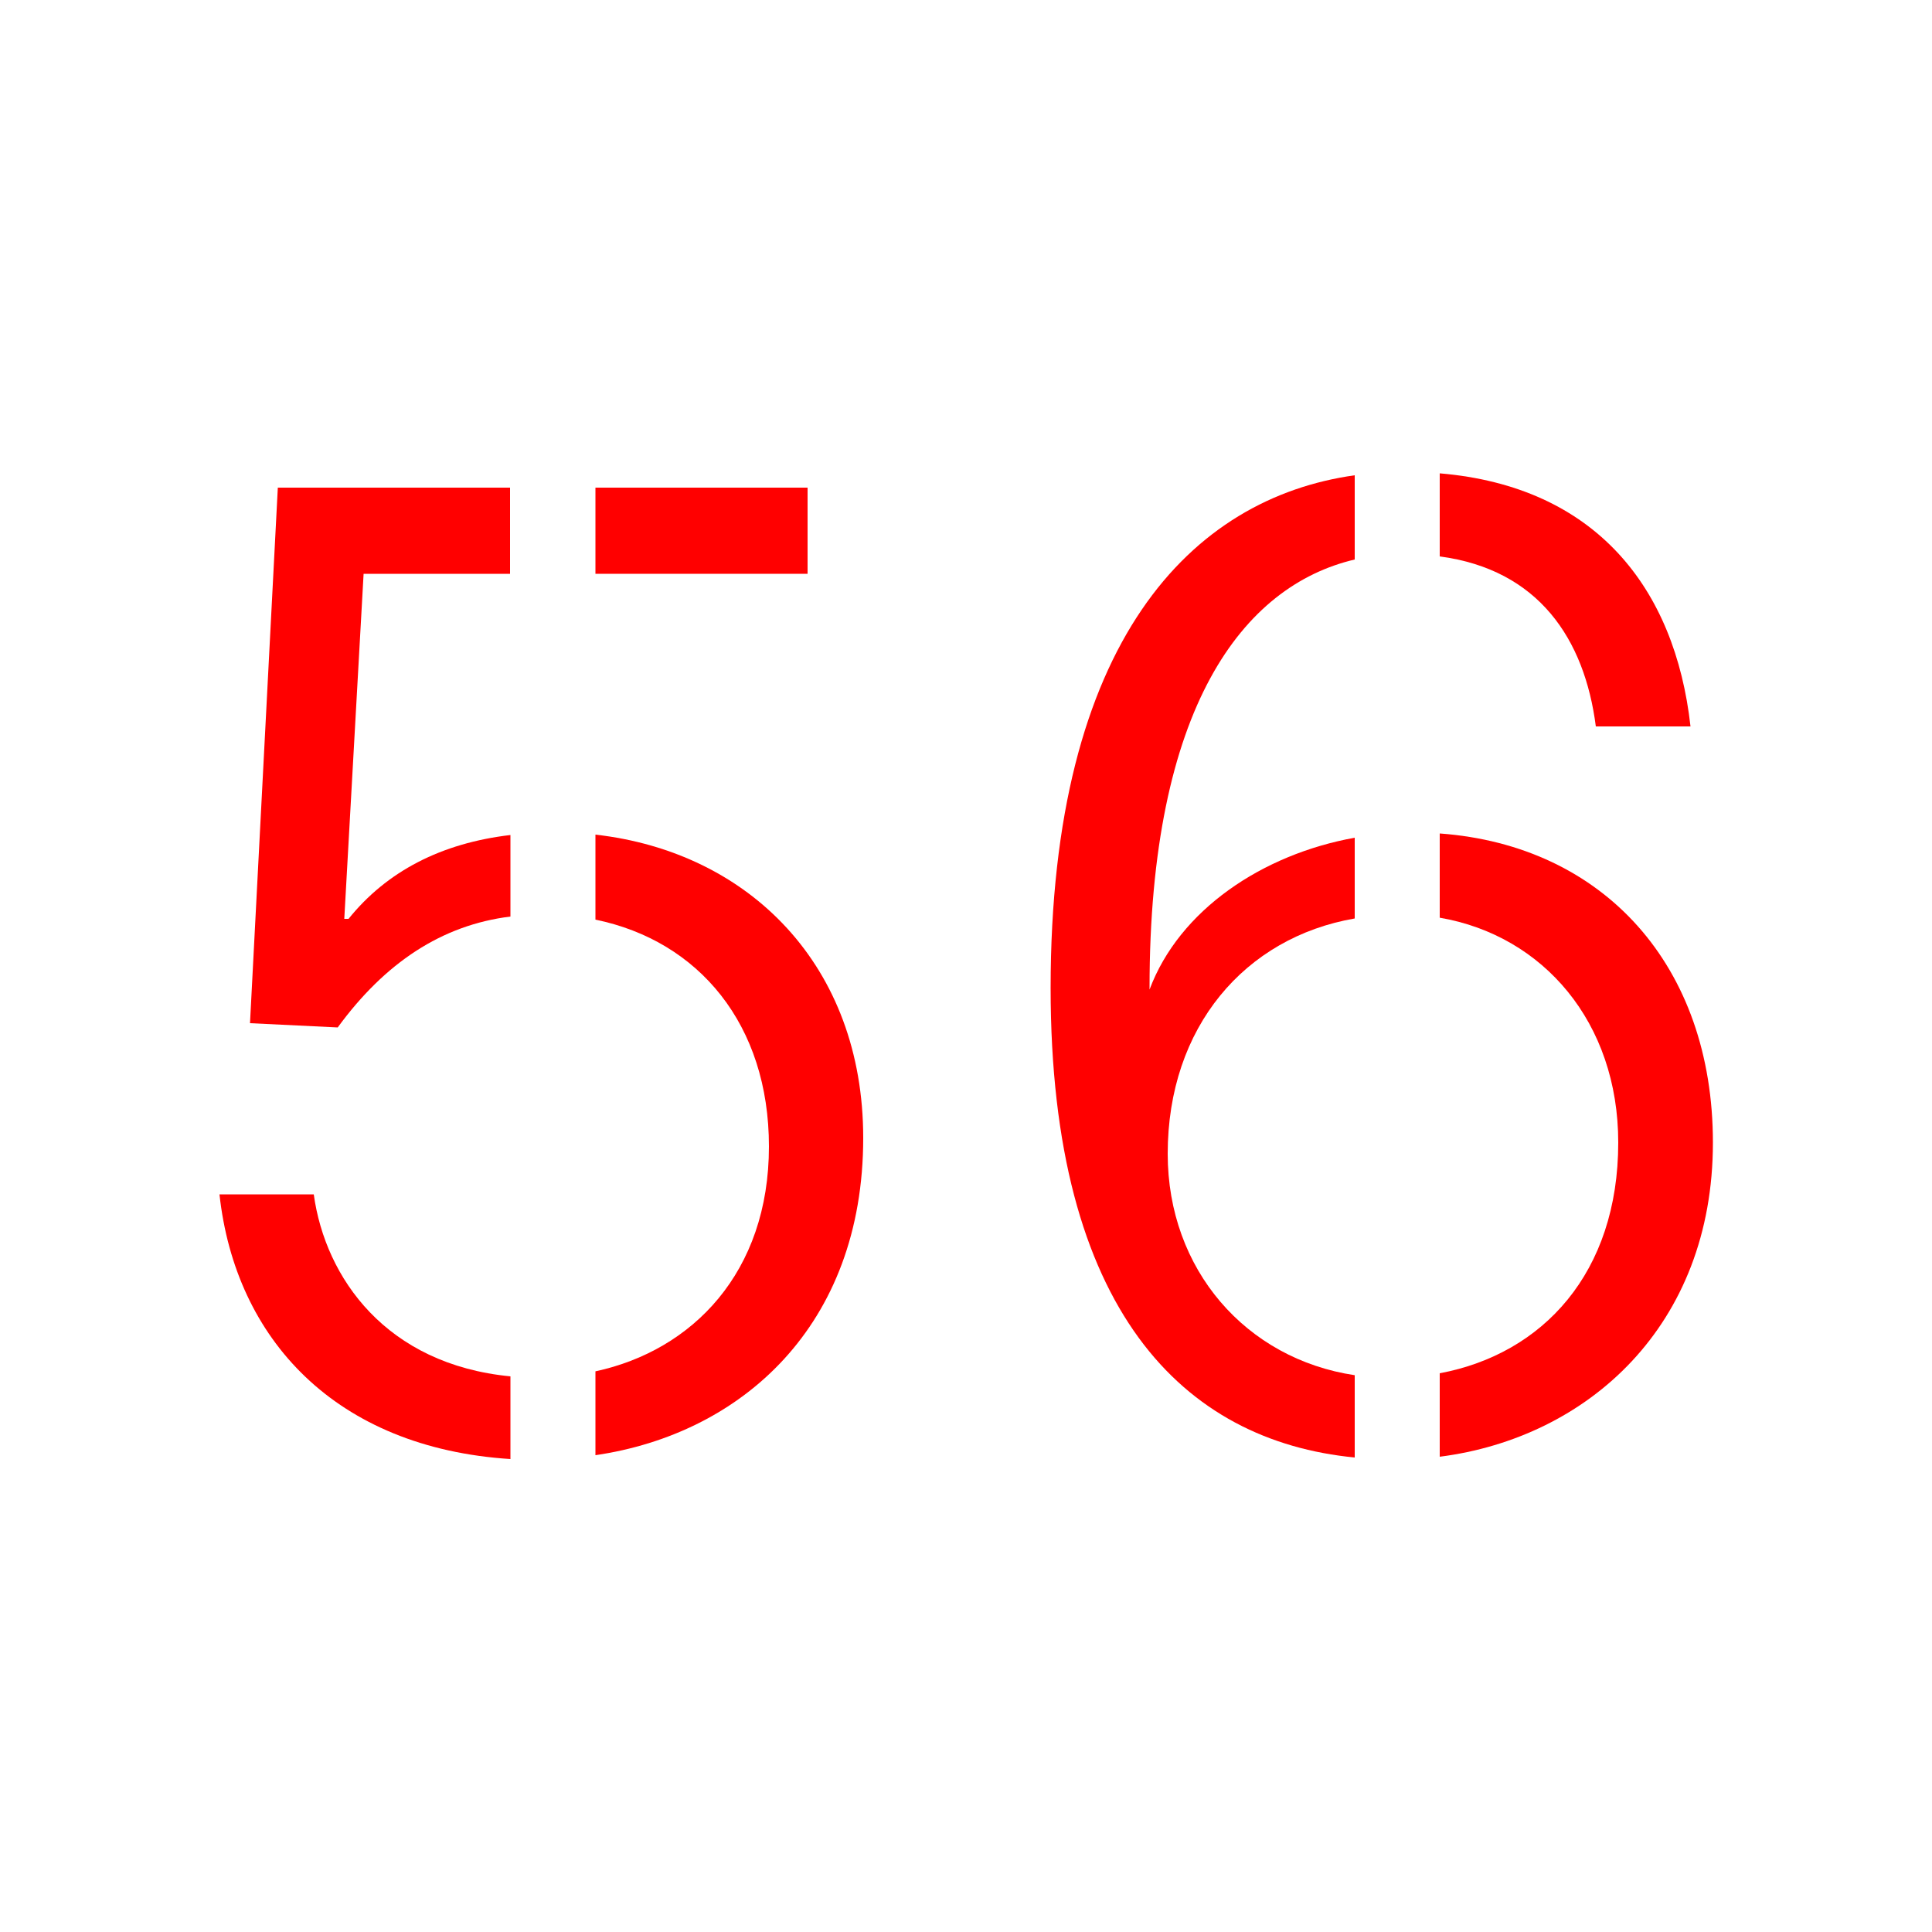 <?xml version="1.0" encoding="utf-8"?>
<!-- Generator: Adobe Illustrator 21.0.0, SVG Export Plug-In . SVG Version: 6.00 Build 0)  -->
<svg version="1.1" id="Layer_1" xmlns="http://www.w3.org/2000/svg" xmlns:xlink="http://www.w3.org/1999/xlink" x="0px" y="0px"
	 width="500px" height="500px" viewBox="0 0 500 500" style="enable-background:new 0 0 500 500;" xml:space="preserve">
<style type="text/css">
	.st0{fill:#FF0000;}
</style>
<g>
	<g>
		<rect x="154.1" y="126.2" class="st0" width="54.9" height="22.3"/>
		<path class="st0" d="M132.1,237.2v-21.1c-17.9,2.1-32,9.4-41.9,21.7h-1.1l5-89.3h37.9v-22.3H71.9l-7.2,138.6l22.7,1.1
			C99.6,249.2,114.3,239.4,132.1,237.2z"/>
		<path class="st0" d="M154.1,216v22c26.8,5.5,44.9,27.2,44.9,58.7c0,32.6-19.8,52.8-44.9,58.2v21.7c37.7-5.5,69.3-33.4,69.3-82.1
			C223.4,249.9,193.9,220.5,154.1,216z"/>
		<path class="st0" d="M132.1,356.2c-32.1-3.1-47.9-25.4-50.9-47.1H56.8c4.1,37.5,30.1,65.6,75.3,68.5V356.2z"/>
	</g>
	<g>
		<path class="st0" d="M372.6,144c25.6,3.4,37.5,21.4,40.4,44h24.5c-4-35.9-24.6-62.1-64.9-65.5V144z"/>
		<path class="st0" d="M372.6,215.7v21.8c26.8,4.6,46.2,27.1,46.2,58.2c0,33.7-19.5,54.7-46.2,59.7V377
			c38.3-4.9,70.7-33.9,70.7-81.3C443.3,250,415.1,218.8,372.6,215.7z"/>
		<path class="st0" d="M350.6,355.9c-28.1-4.2-48.4-27.3-48.4-57.3c0-32.8,20-56,48.4-60.9v-20.9c-23.9,4.3-45.4,18.7-53.1,39.3
			v-0.4c0-72.7,24.2-104.1,53.1-110.9v-21.8c-42.1,5.9-78.7,42.7-78.7,132.7c0,83.6,34.5,117.2,78.7,121.5V355.9z"/>
	</g>
</g>
</svg>
